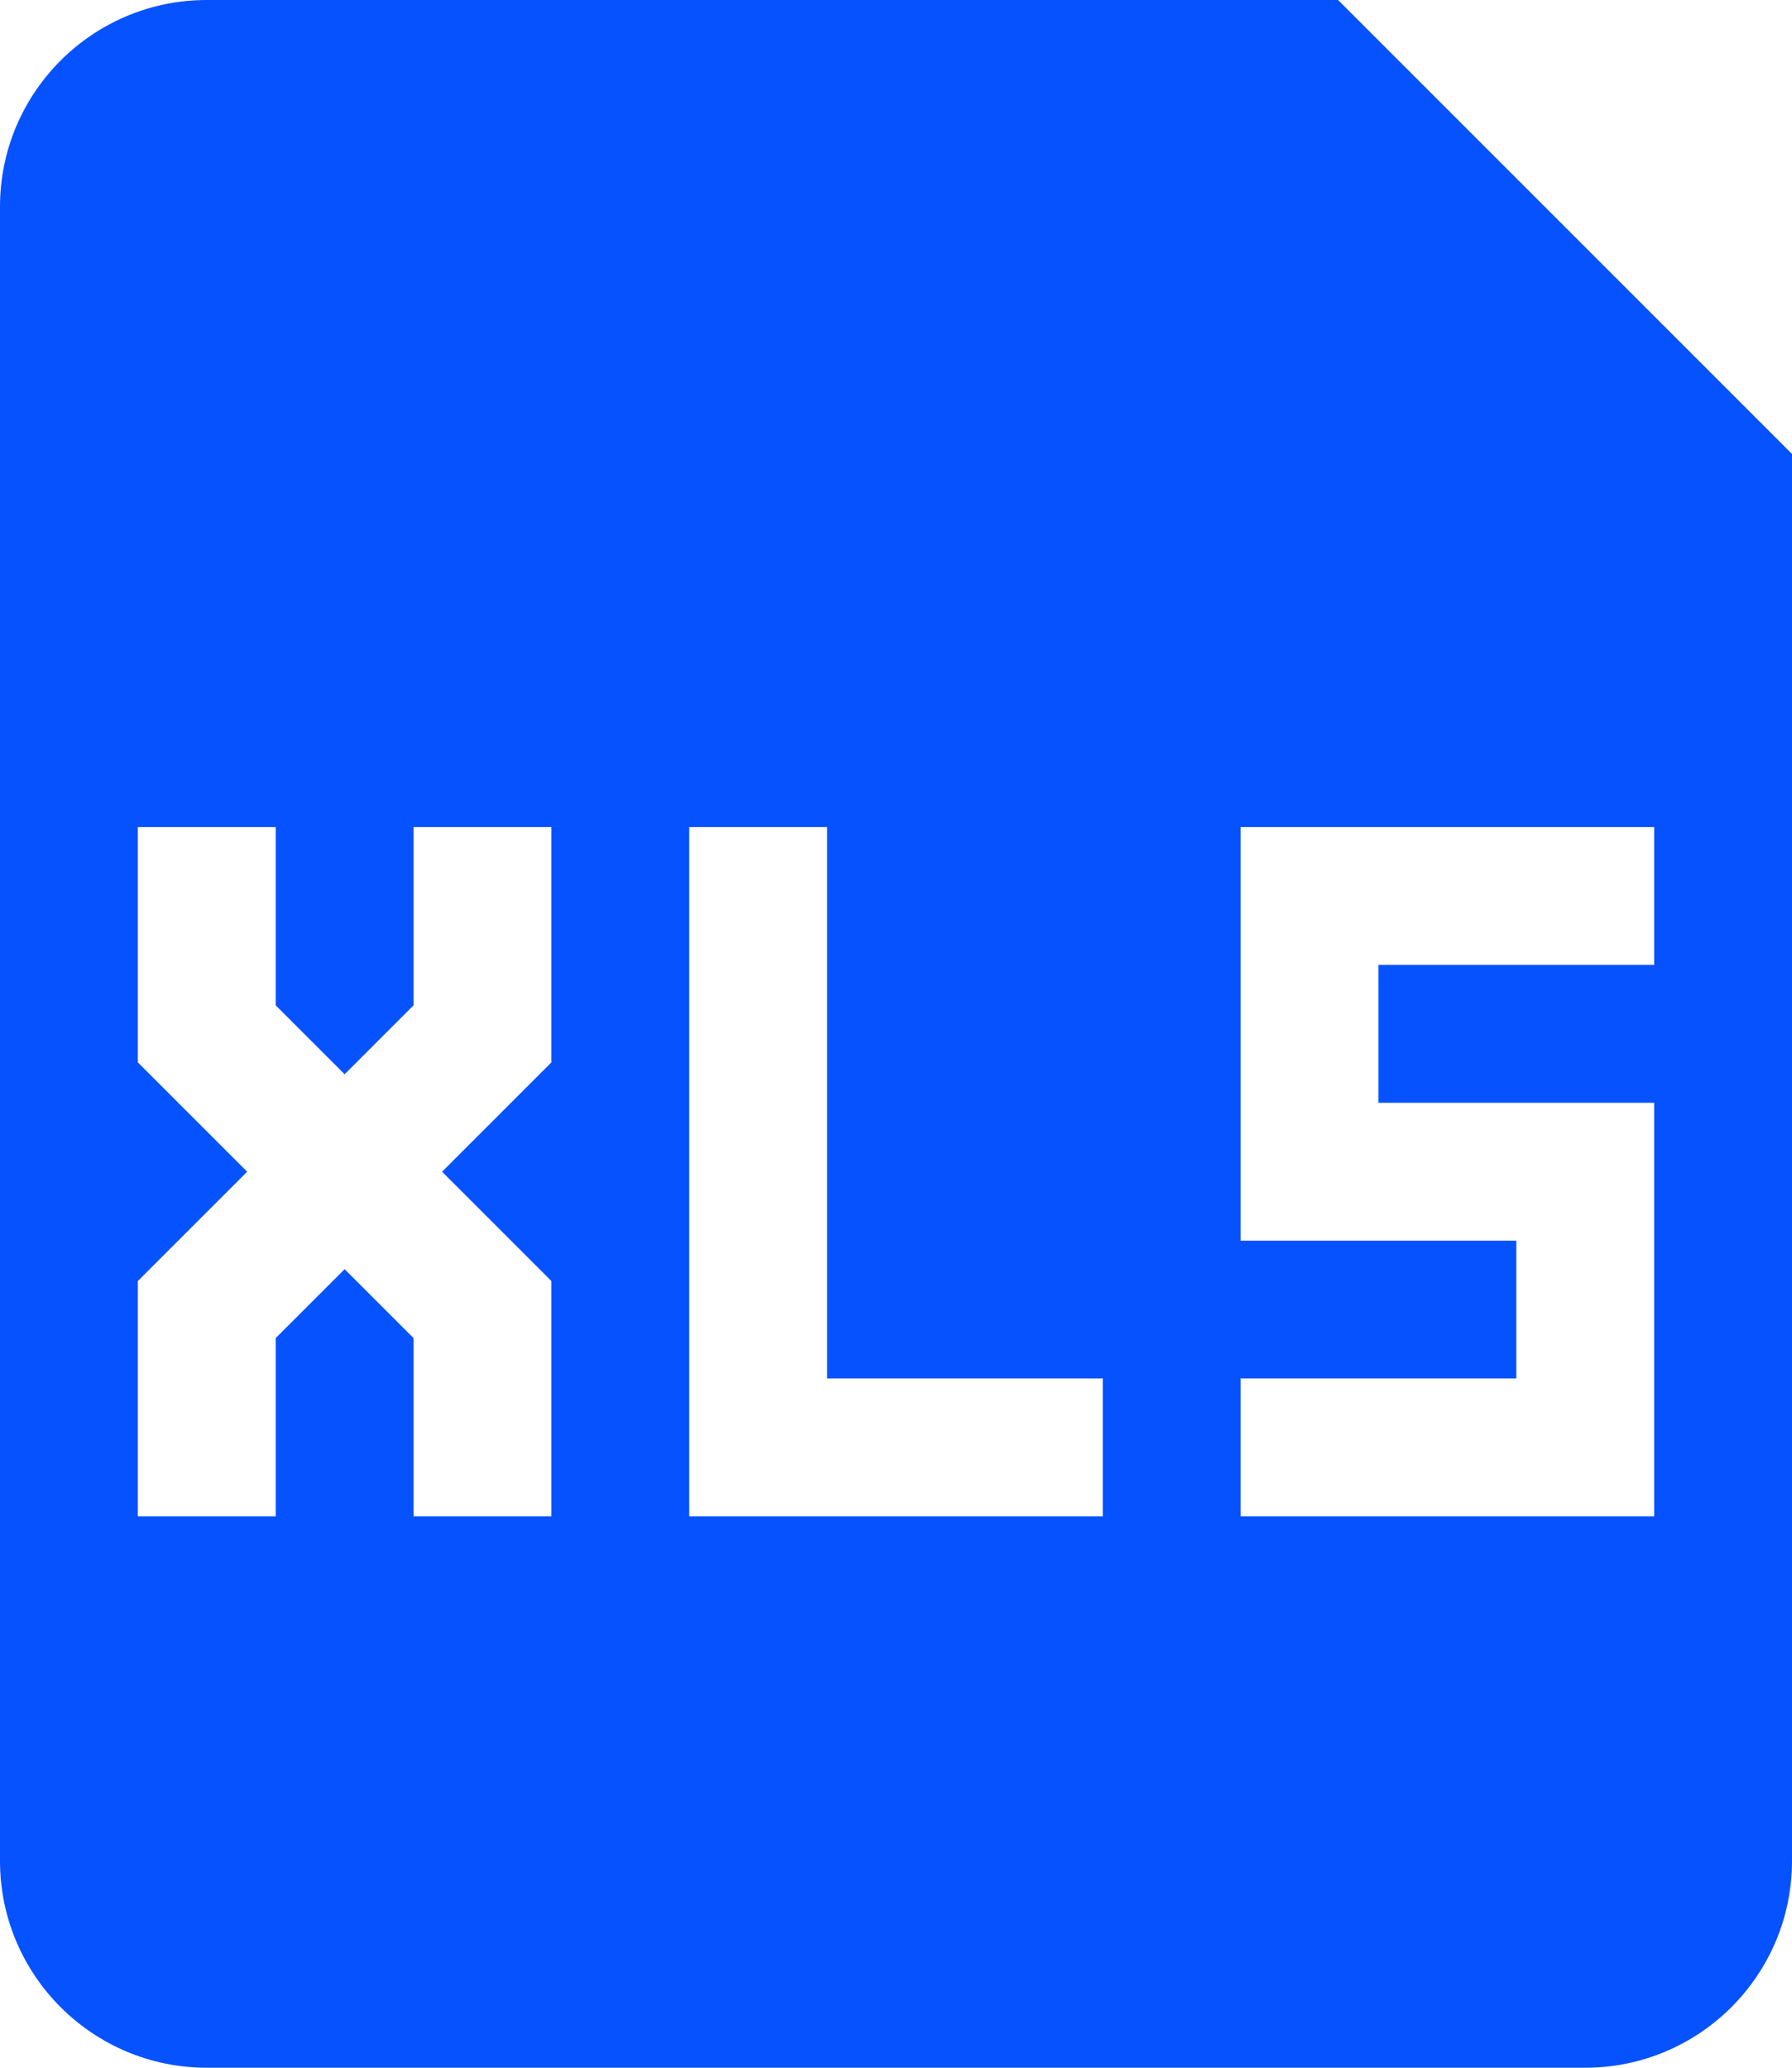 <svg width="13" height="15" viewBox="0 0 13 15" fill="none" xmlns="http://www.w3.org/2000/svg">
<path fill-rule="evenodd" clip-rule="evenodd" d="M0 1.5C0 0.672 0.672 0 1.5 0H9.707L13 3.293V13.5C13 14.328 12.328 15 11.5 15H1.5C0.672 15 0 14.328 0 13.5V1.5ZM2 7.293V6H1V7.707L1.793 8.5L1 9.293V11H2V9.707L2.5 9.207L3 9.707V11H4V9.293L3.207 8.5L4 7.707V6H3V7.293L2.5 7.793L2 7.293ZM5 6H6V10H8V11H5V6ZM12 6H9V9H11V10H9V11H12V8H10V7H12V6Z" fill="#0652FF"/>
</svg>
